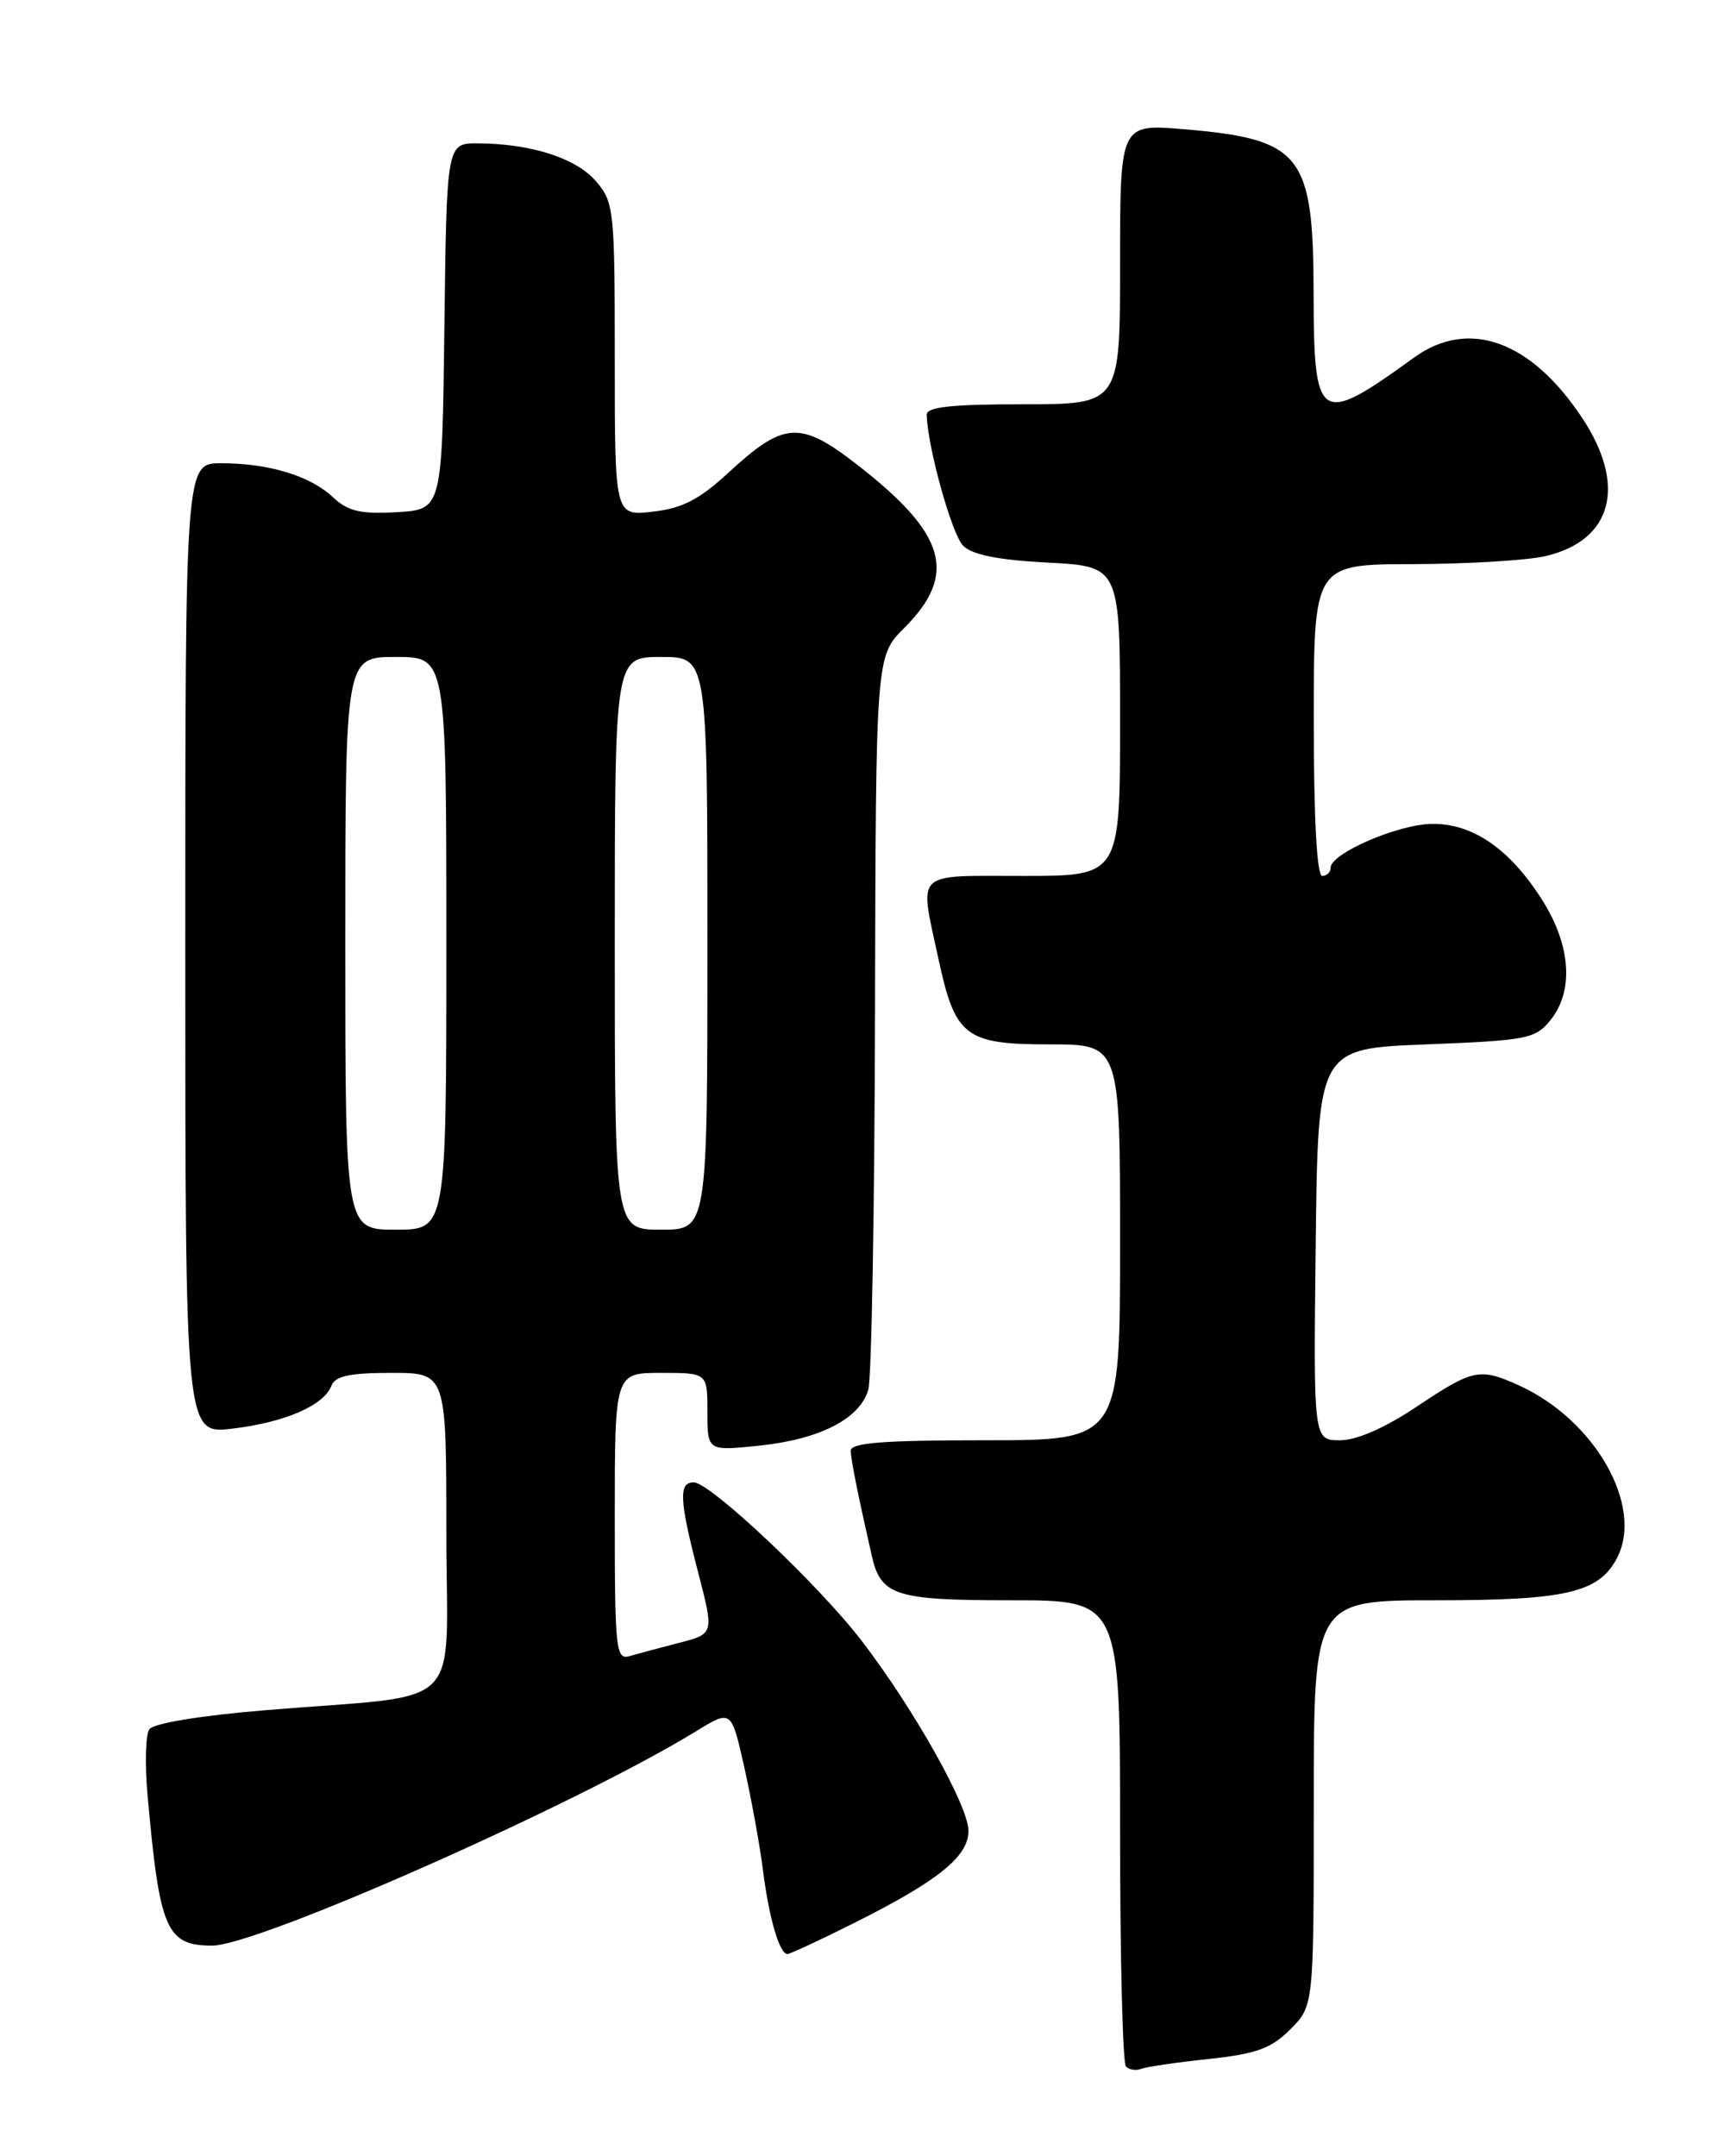 <?xml version="1.0" encoding="UTF-8" standalone="no"?>
<!DOCTYPE svg PUBLIC "-//W3C//DTD SVG 1.1//EN" "http://www.w3.org/Graphics/SVG/1.1/DTD/svg11.dtd" >
<svg xmlns="http://www.w3.org/2000/svg" xmlns:xlink="http://www.w3.org/1999/xlink" version="1.1" viewBox="0 0 204 256">
 <g >
 <path fill="currentColor"
d=" M 143.54 244.46 C 149.19 243.85 150.94 243.22 153.22 240.94 C 156.00 238.15 156.00 238.15 156.00 214.08 C 156.00 190.00 156.00 190.00 170.55 190.00 C 185.92 190.00 189.80 189.10 191.97 185.06 C 195.27 178.89 189.40 168.54 180.28 164.45 C 175.69 162.38 174.91 162.55 168.24 167.00 C 164.42 169.55 161.11 171.00 159.11 171.00 C 155.96 171.00 155.96 171.00 156.23 147.75 C 156.50 124.50 156.50 124.50 169.34 124.00 C 181.33 123.53 182.31 123.34 184.09 121.14 C 186.91 117.66 186.54 112.24 183.12 106.85 C 179.28 100.79 174.87 97.75 170.02 97.82 C 165.99 97.87 158.00 101.33 158.00 103.02 C 158.00 103.56 157.55 104.00 157.00 104.00 C 156.37 104.00 156.00 97.17 156.00 85.50 C 156.00 67.00 156.00 67.00 167.75 66.98 C 174.21 66.96 181.30 66.54 183.50 66.03 C 191.46 64.18 193.20 57.66 187.87 49.62 C 181.78 40.43 174.38 37.77 167.90 42.46 C 156.59 50.64 156.01 50.26 155.98 34.78 C 155.95 18.28 154.56 16.53 140.55 15.34 C 133.00 14.71 133.00 14.71 133.00 31.35 C 133.00 48.00 133.00 48.00 121.50 48.00 C 112.95 48.00 110.01 48.32 110.04 49.25 C 110.14 53.10 113.03 63.45 114.36 64.79 C 115.45 65.88 118.53 66.49 124.46 66.80 C 133.00 67.25 133.00 67.25 133.00 85.63 C 133.00 104.00 133.00 104.00 121.50 104.00 C 108.38 104.00 109.16 103.25 111.42 113.79 C 113.42 123.09 114.59 124.00 124.65 124.00 C 133.00 124.00 133.00 124.00 133.00 147.50 C 133.00 171.00 133.00 171.00 117.00 171.00 C 104.85 171.00 101.01 171.30 101.02 172.25 C 101.05 173.35 101.81 177.19 103.51 184.68 C 104.59 189.46 106.27 190.00 120.07 190.00 C 133.00 190.00 133.00 190.00 133.00 217.33 C 133.00 232.37 133.31 244.98 133.70 245.36 C 134.08 245.75 134.90 245.87 135.52 245.63 C 136.14 245.39 139.75 244.86 143.54 244.46 Z  M 101.27 228.39 C 111.38 223.34 115.00 220.44 115.00 217.37 C 115.00 214.44 108.57 202.99 102.38 194.89 C 97.30 188.24 84.34 176.00 82.38 176.00 C 80.56 176.00 80.66 178.06 82.91 186.74 C 84.79 193.98 84.79 193.98 80.65 195.05 C 78.37 195.64 75.71 196.35 74.75 196.63 C 73.13 197.10 73.00 195.85 73.00 180.07 C 73.00 163.00 73.00 163.00 78.50 163.00 C 84.00 163.00 84.00 163.00 84.00 167.64 C 84.00 172.28 84.00 172.28 90.16 171.64 C 97.37 170.89 102.15 168.43 103.11 164.97 C 103.49 163.61 103.85 143.47 103.90 120.22 C 104.00 77.93 104.00 77.93 107.36 74.57 C 113.75 68.18 112.38 63.40 101.79 55.18 C 95.00 49.90 93.10 50.02 86.45 56.16 C 83.01 59.33 81.00 60.36 77.51 60.75 C 73.00 61.26 73.00 61.26 73.00 42.69 C 73.00 24.86 72.91 24.01 70.75 21.50 C 68.39 18.77 63.07 17.06 56.77 17.02 C 53.04 17.00 53.04 17.00 52.77 38.75 C 52.50 60.50 52.50 60.50 47.12 60.81 C 42.79 61.05 41.32 60.71 39.53 59.03 C 36.83 56.49 31.92 55.00 26.26 55.00 C 22.00 55.00 22.00 55.00 22.00 112.64 C 22.00 170.28 22.00 170.28 27.59 169.62 C 33.79 168.89 38.45 166.88 39.35 164.54 C 39.79 163.37 41.52 163.00 46.47 163.00 C 53.00 163.00 53.00 163.00 53.00 181.94 C 53.00 203.67 55.68 201.04 31.52 203.05 C 23.79 203.69 18.21 204.61 17.73 205.32 C 17.29 205.97 17.19 209.43 17.51 213.00 C 18.94 229.14 19.74 231.00 25.20 231.00 C 30.62 231.00 68.61 214.17 82.67 205.54 C 86.84 202.98 86.84 202.98 88.36 209.74 C 89.20 213.46 90.20 218.97 90.59 222.00 C 91.31 227.73 92.56 232.00 93.50 232.00 C 93.80 232.00 97.30 230.38 101.27 228.39 Z  M 41.00 112.00 C 41.00 78.00 41.00 78.00 47.00 78.00 C 53.00 78.00 53.00 78.00 53.00 112.00 C 53.00 146.00 53.00 146.00 47.00 146.00 C 41.00 146.00 41.00 146.00 41.00 112.00 Z  M 73.00 112.00 C 73.00 78.00 73.00 78.00 78.50 78.00 C 84.00 78.00 84.00 78.00 84.00 112.00 C 84.00 146.00 84.00 146.00 78.50 146.00 C 73.00 146.00 73.00 146.00 73.00 112.00 Z "/>
</g>
</svg>
